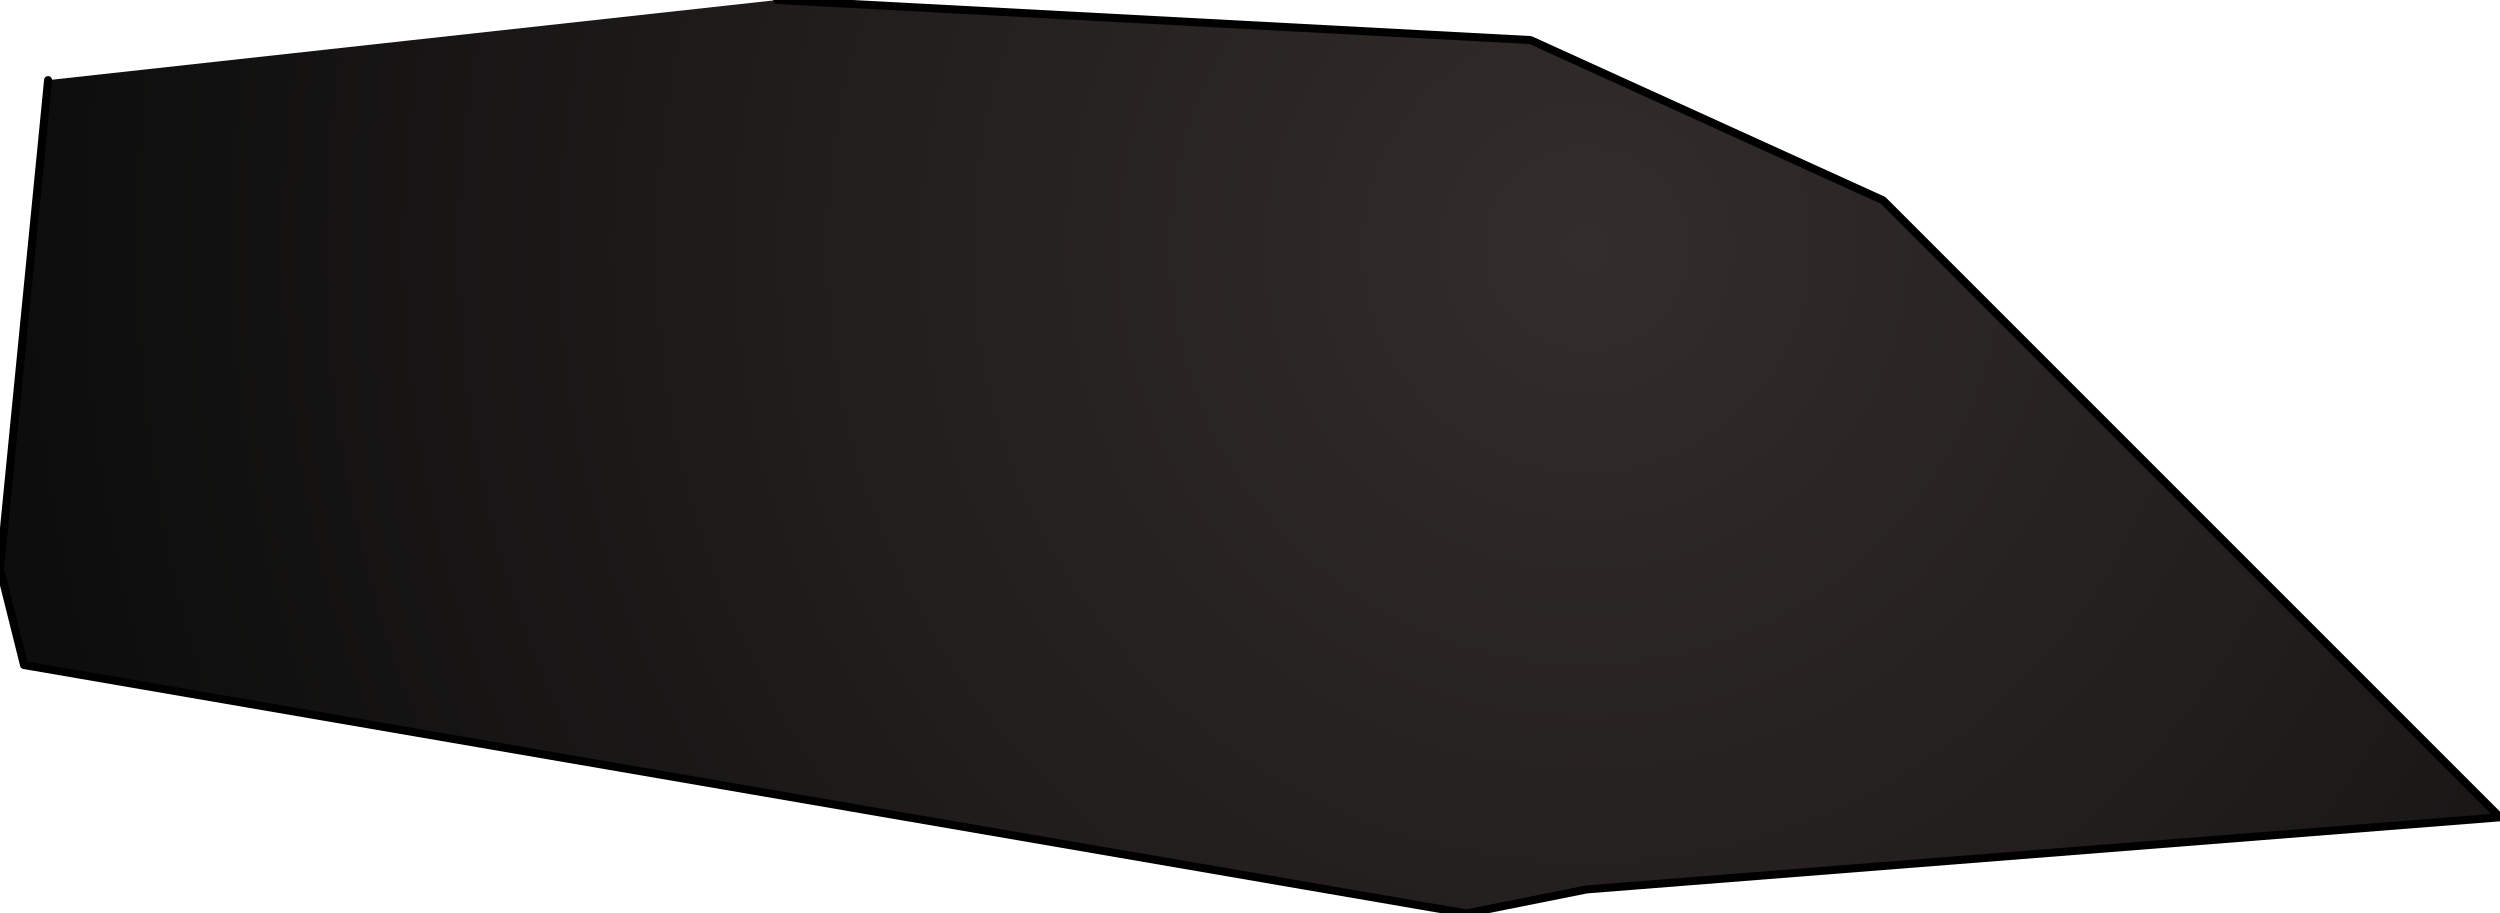 <?xml version="1.0" encoding="UTF-8" standalone="no"?>
<svg xmlns:ffdec="https://www.free-decompiler.com/flash" xmlns:xlink="http://www.w3.org/1999/xlink" ffdec:objectType="frame" height="11.4px" width="31.2px" xmlns="http://www.w3.org/2000/svg">
  <g transform="matrix(2.0, 0.0, 0.0, 2.0, 11.7, 6.1)">
    <use ffdec:characterId="787" height="5.7" transform="matrix(1.0, 0.0, 0.0, 1.0, -5.85, -3.05)" width="15.6" xlink:href="#shape0"/>
  </g>
  <defs>
    <g id="shape0" transform="matrix(1.0, 0.0, 0.0, 1.0, 5.85, 3.05)">
      <path d="M-1.0 -3.05 L3.7 -2.8 5.9 -1.8 9.75 2.05 4.05 2.5 3.3 2.65 -5.7 1.1 -5.85 0.5 -5.55 -2.55 -1.0 -3.05" fill="url(#gradient0)" fill-rule="evenodd" stroke="none"/>
      <path d="M-1.0 -3.05 L3.7 -2.8 5.9 -1.8 9.75 2.05 4.05 2.5 3.3 2.65 -5.7 1.1 -5.85 0.5 -5.55 -2.55" fill="none" stroke="#000000" stroke-linecap="round" stroke-linejoin="round" stroke-width="0.05"/>
    </g>
    <radialGradient cx="0" cy="0" gradientTransform="matrix(0.012, 0.0, 0.0, 0.012, 4.05, -1.5)" gradientUnits="userSpaceOnUse" id="gradient0" r="819.2" spreadMethod="pad">
      <stop offset="0.0" stop-color="#332d2b"/>
      <stop offset="1.0" stop-color="#0d0d0d"/>
    </radialGradient>
  </defs>
</svg>

